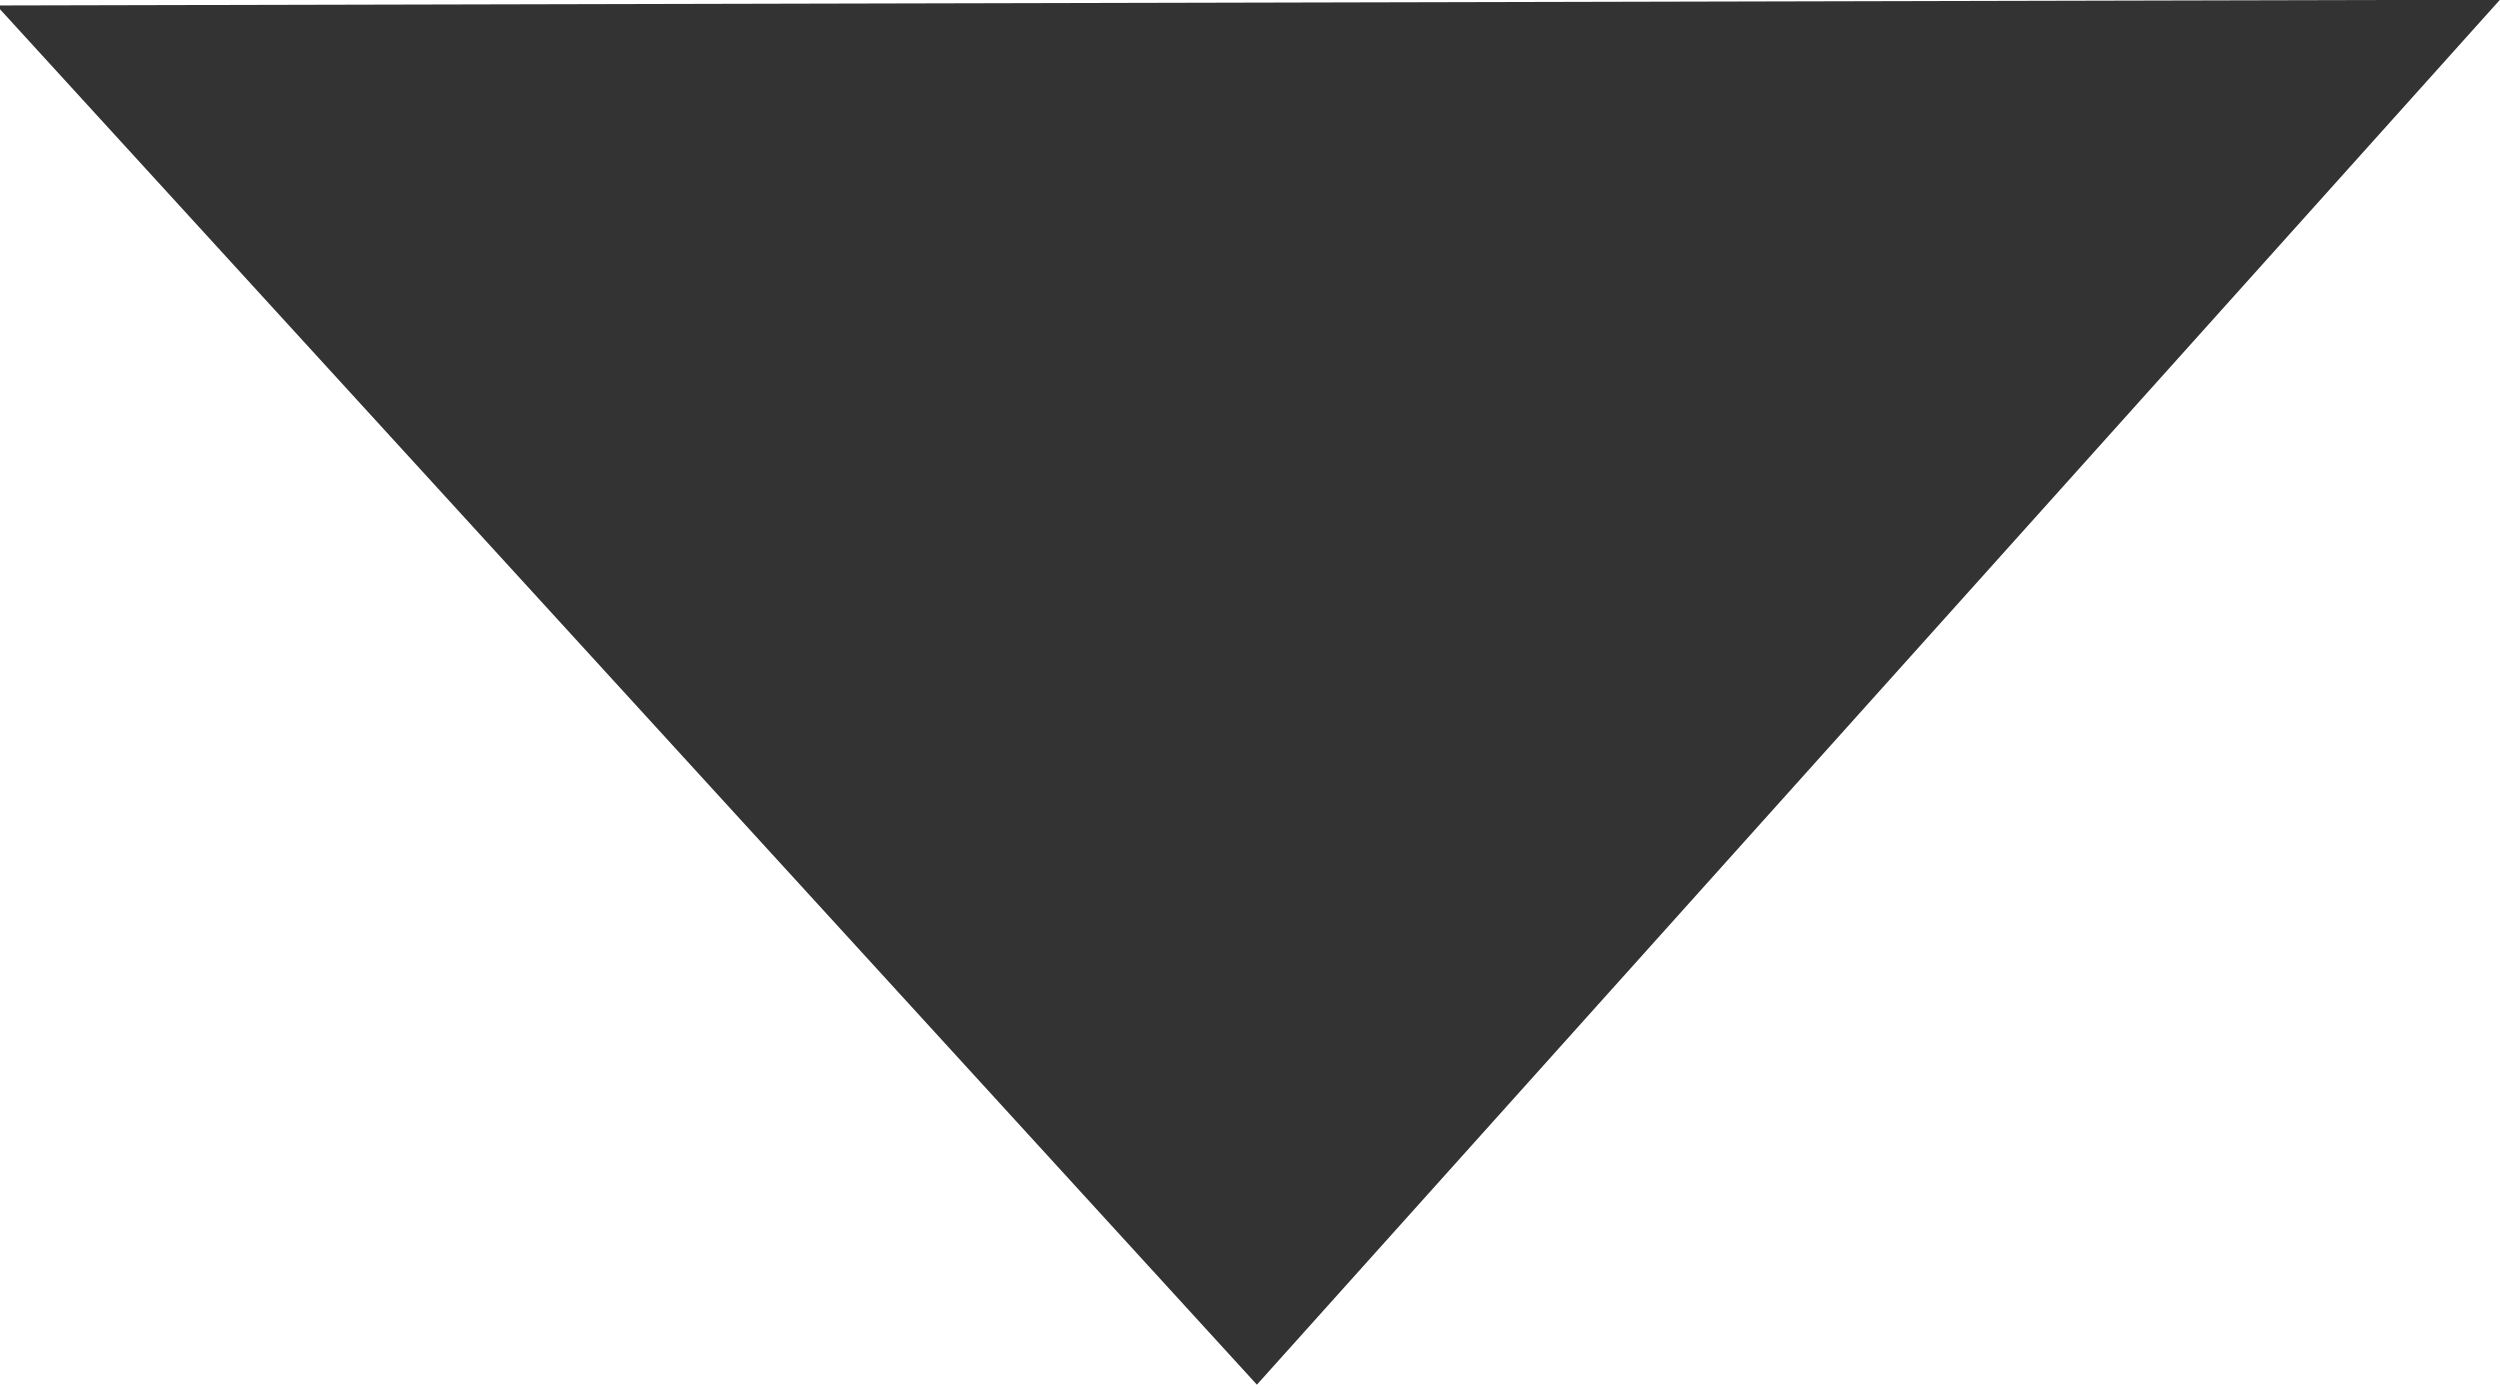 <svg xmlns="http://www.w3.org/2000/svg" width="8.688" height="4.813" viewBox="0 0 8.688 4.813">
<defs>
    <style>
      .cls-1 {
        fill: #333;
        fill-rule: evenodd;
      }
    </style>
  </defs>
  <path id="Polygon_1" data-name="Polygon 1" class="cls-1" d="M5.118,5L0.738,0.207l8.7-.02Z" transform="translate(-0.75 -0.188)"/>
</svg>
